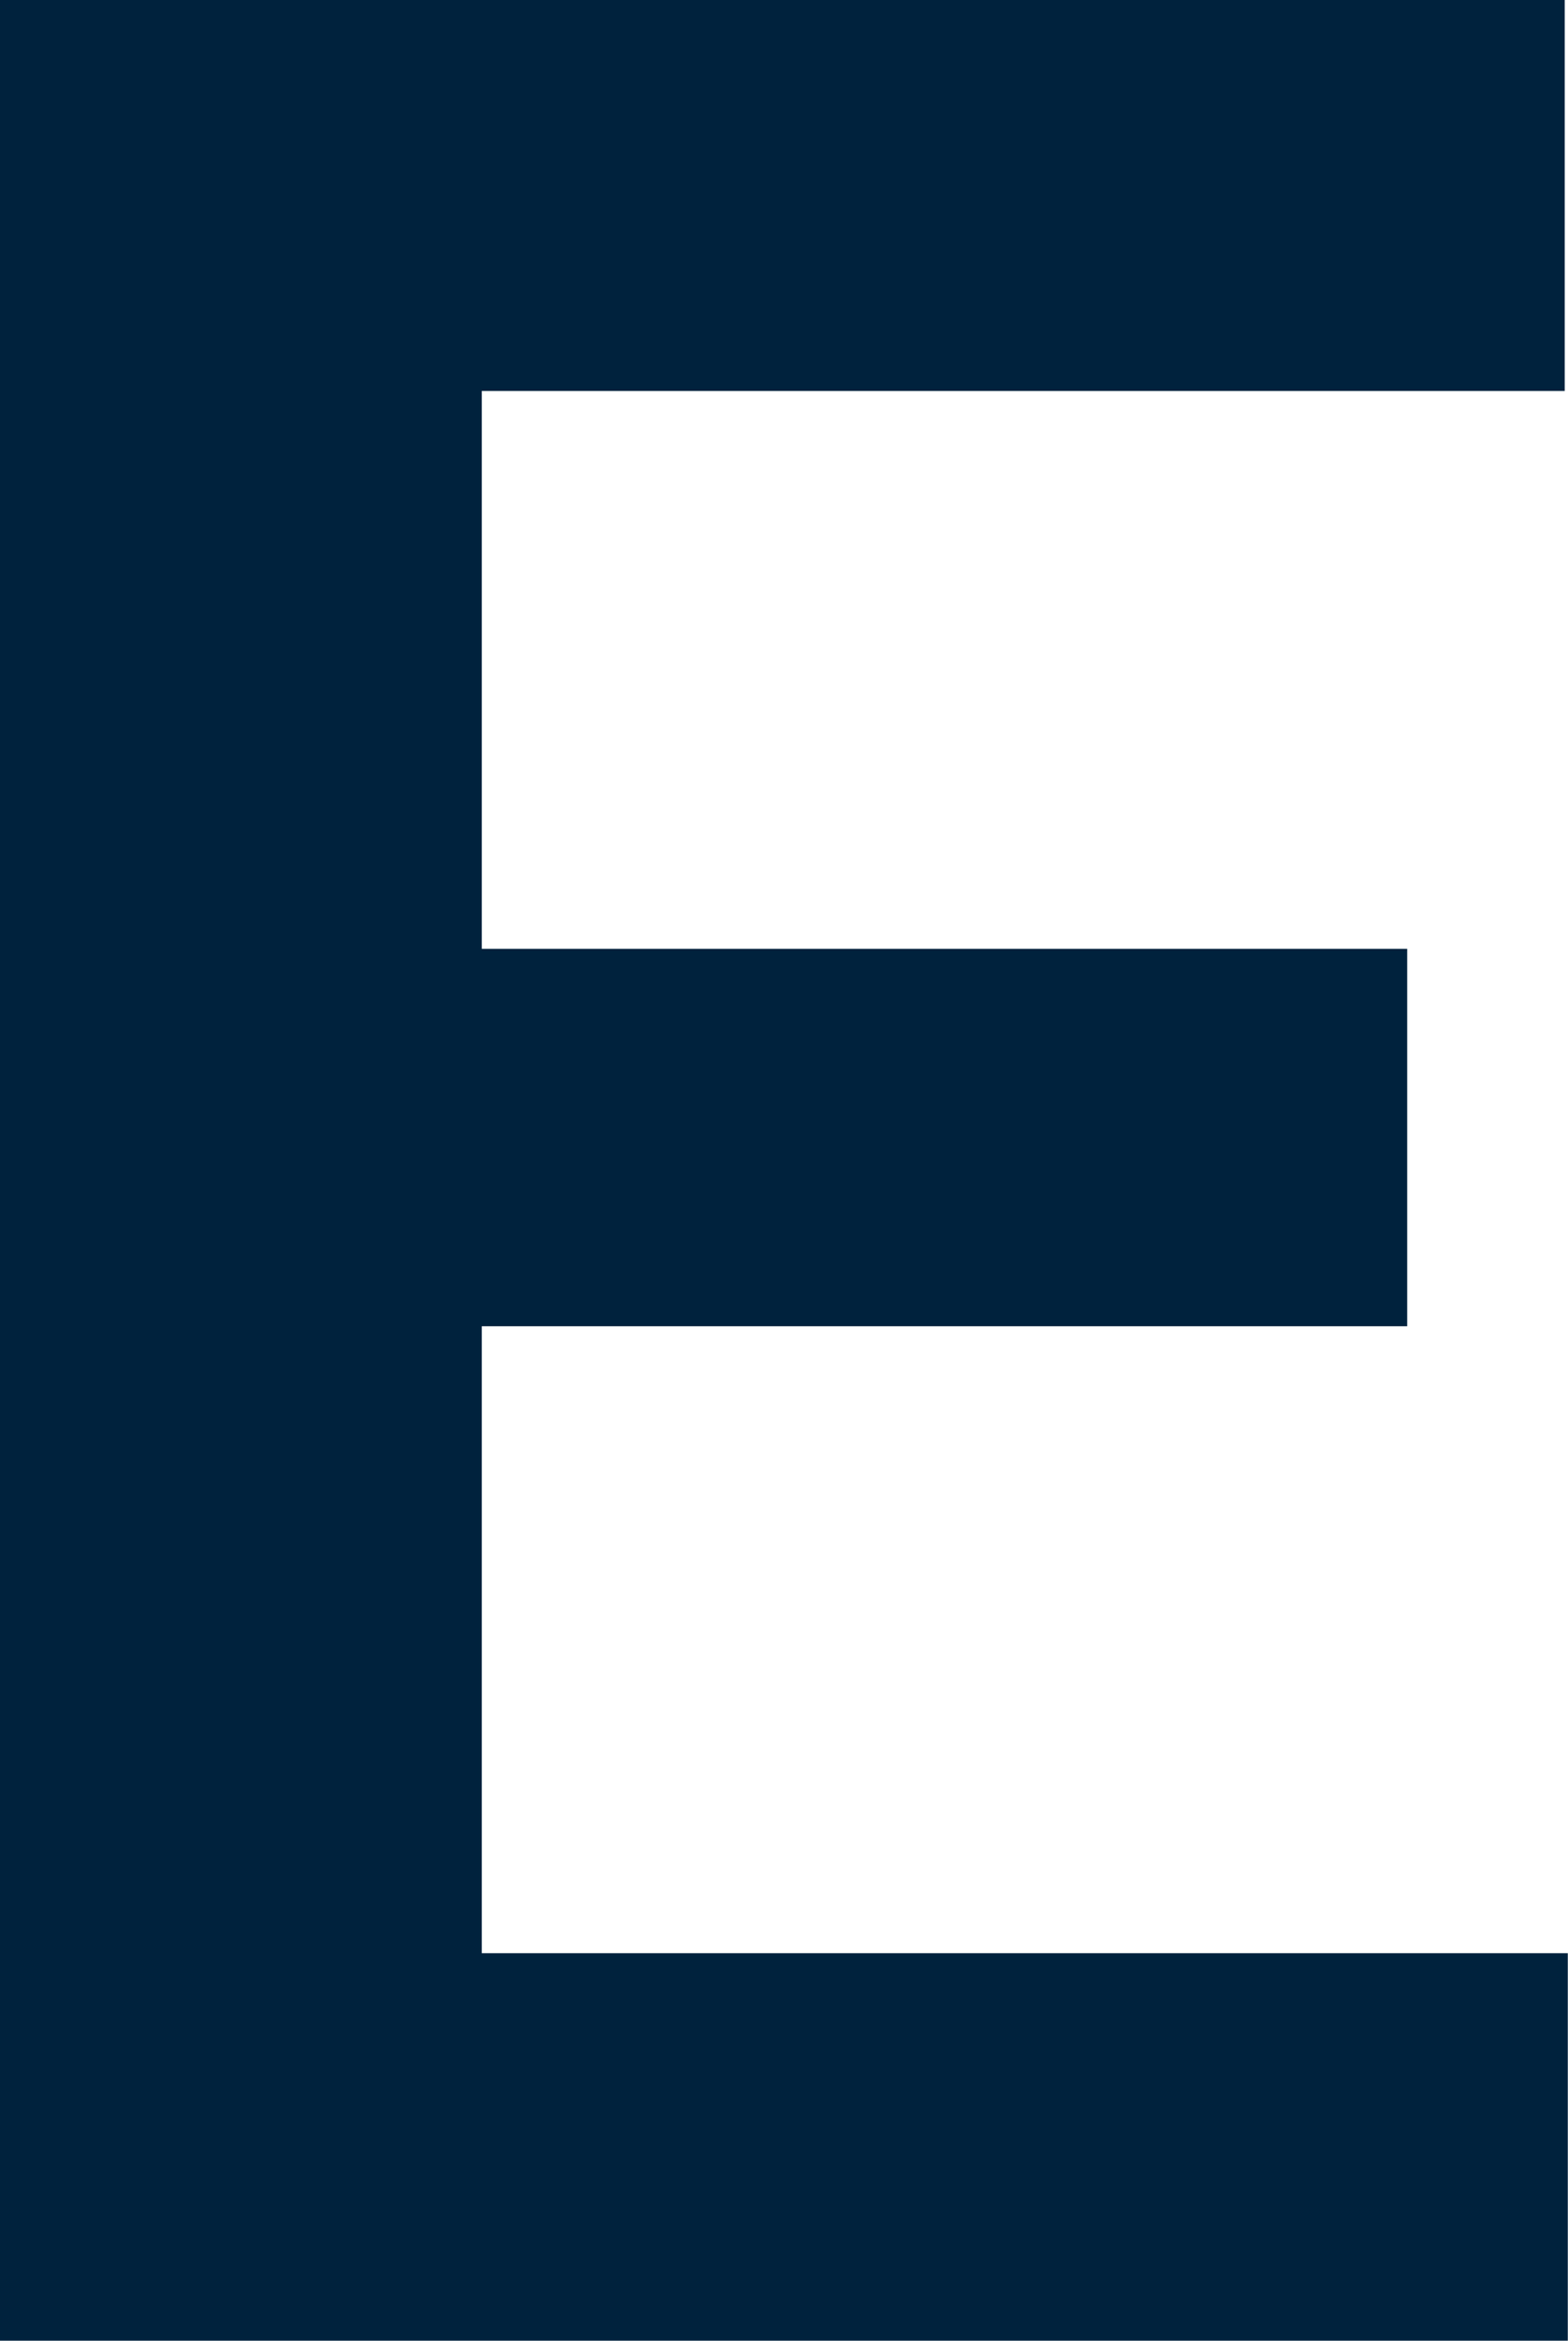 <svg xmlns="http://www.w3.org/2000/svg" width="7.625" height="11.375" viewBox="0 0 7.625 11.375">
  <path id="Trazado_875619" data-name="Trazado 875619" d="M23.359,12.07h-4.5v3.047h5.281V17H16.516V5.625h7.609v1.9H18.859v2.711h4.5Z" transform="translate(-16.516 -5.625)" fill="#00223d"/>
</svg>
